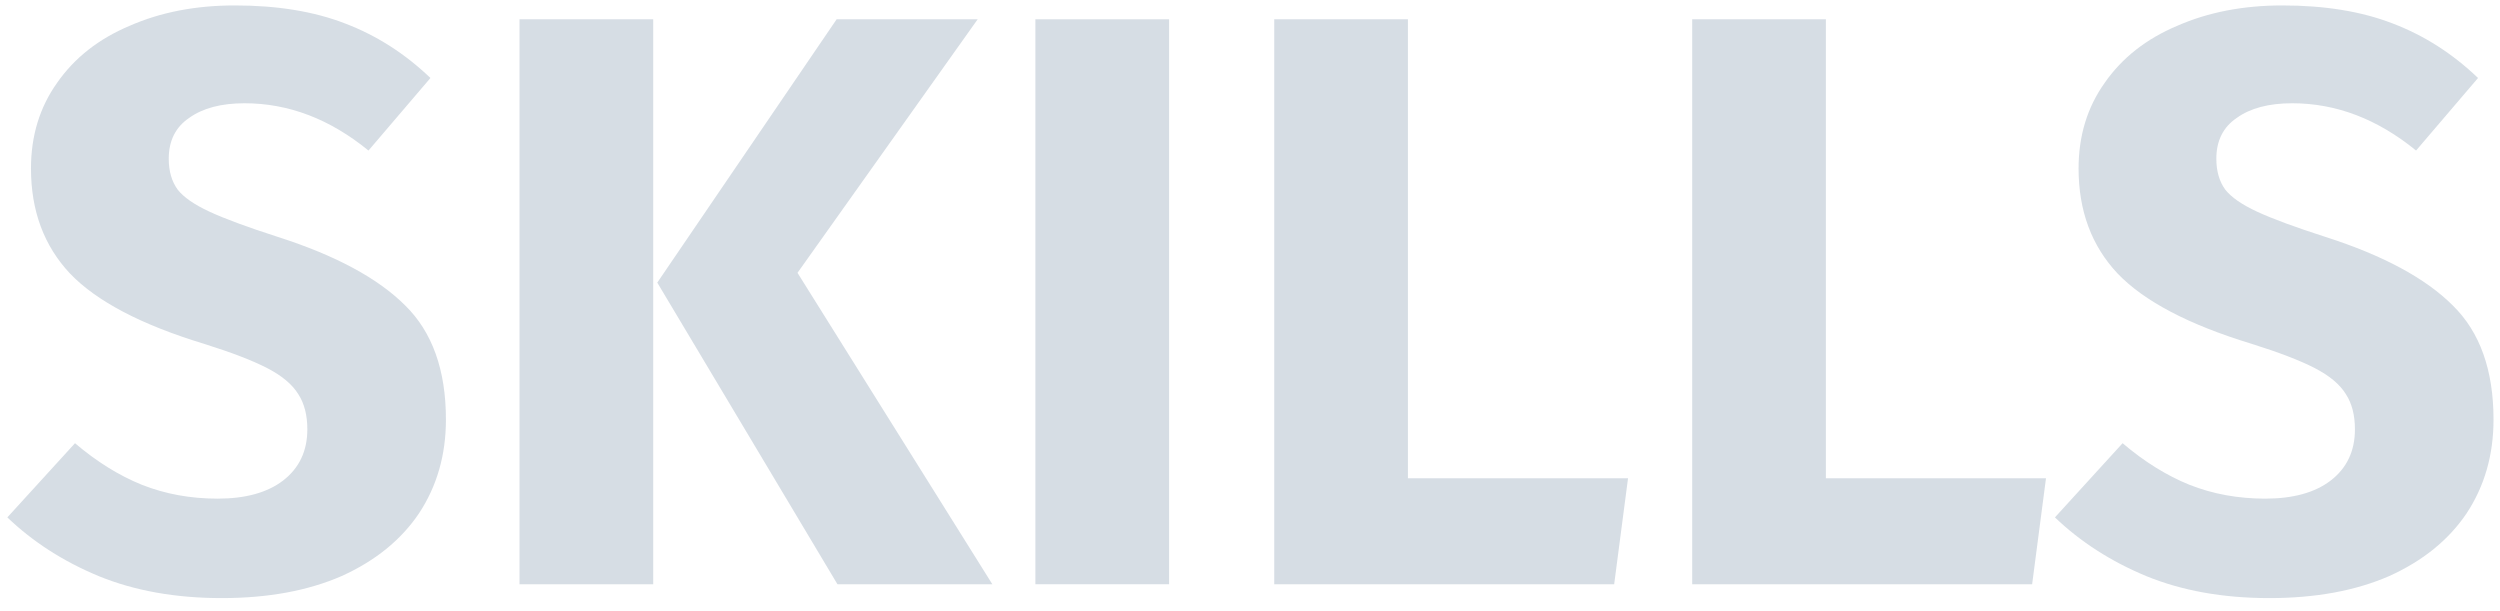 <svg width="184" height="45" viewBox="0 0 184 45" fill="none" xmlns="http://www.w3.org/2000/svg">
<path d="M17.28 0.4C20.4 0.4 23.1 0.84 25.38 1.72C27.7 2.6 29.8 3.94 31.68 5.74L27.12 11.08C24.28 8.76 21.24 7.6 18 7.6C16.28 7.6 14.92 7.96 13.92 8.68C12.92 9.36 12.42 10.36 12.42 11.68C12.42 12.6 12.64 13.36 13.08 13.96C13.52 14.52 14.3 15.06 15.42 15.58C16.54 16.1 18.22 16.72 20.46 17.44C24.7 18.8 27.82 20.48 29.82 22.48C31.82 24.44 32.82 27.24 32.82 30.88C32.82 33.48 32.16 35.78 30.84 37.78C29.52 39.74 27.62 41.28 25.14 42.4C22.66 43.48 19.72 44.02 16.32 44.02C12.92 44.02 9.9 43.48 7.26 42.4C4.66 41.32 2.42 39.88 0.54 38.08L5.52 32.62C7.12 33.98 8.76 35 10.44 35.68C12.16 36.36 14.02 36.7 16.02 36.7C18.06 36.7 19.66 36.26 20.82 35.38C22.02 34.46 22.62 33.2 22.62 31.6C22.62 30.56 22.4 29.7 21.96 29.02C21.52 28.3 20.76 27.66 19.68 27.1C18.6 26.54 17.04 25.94 15 25.3C10.4 23.9 7.12 22.18 5.16 20.14C3.24 18.1 2.28 15.52 2.28 12.4C2.28 10 2.92 7.9 4.2 6.1C5.48 4.26 7.26 2.86 9.54 1.9C11.82 0.9 14.4 0.4 17.28 0.4Z" fill="#345779" fill-opacity="0.2"/>
<path d="M48.076 1.42V43H38.236V1.42H48.076ZM71.956 1.42L58.696 20.08L73.036 43H61.636L48.376 20.8L61.576 1.42H71.956Z" fill="#345779" fill-opacity="0.2"/>
<path d="M86.045 1.42V43H76.205V1.42H86.045Z" fill="#345779" fill-opacity="0.2"/>
<path d="M103.623 1.42V35.2H119.823L118.803 43H93.783V1.42H103.623Z" fill="#345779" fill-opacity="0.2"/>
<path d="M134.385 1.42V35.2H150.585L149.565 43H124.545V1.42H134.385Z" fill="#345779" fill-opacity="0.2"/>
<path d="M167.983 0.4C171.103 0.4 173.803 0.84 176.083 1.72C178.403 2.6 180.503 3.94 182.383 5.74L177.823 11.08C174.983 8.76 171.943 7.6 168.703 7.6C166.983 7.6 165.623 7.96 164.623 8.68C163.623 9.36 163.123 10.36 163.123 11.68C163.123 12.6 163.343 13.36 163.783 13.96C164.223 14.52 165.003 15.06 166.123 15.58C167.243 16.1 168.923 16.72 171.163 17.44C175.403 18.8 178.523 20.48 180.523 22.48C182.523 24.44 183.523 27.24 183.523 30.88C183.523 33.48 182.863 35.78 181.543 37.78C180.223 39.74 178.323 41.28 175.843 42.4C173.363 43.48 170.423 44.02 167.023 44.02C163.623 44.02 160.603 43.48 157.963 42.4C155.363 41.32 153.123 39.88 151.243 38.08L156.223 32.62C157.823 33.98 159.463 35 161.143 35.68C162.863 36.36 164.723 36.7 166.723 36.7C168.763 36.7 170.363 36.26 171.523 35.38C172.723 34.46 173.323 33.2 173.323 31.6C173.323 30.56 173.103 29.7 172.663 29.02C172.223 28.3 171.463 27.66 170.383 27.1C169.303 26.54 167.743 25.94 165.703 25.3C161.103 23.9 157.823 22.18 155.863 20.14C153.943 18.1 152.983 15.52 152.983 12.4C152.983 10 153.623 7.9 154.903 6.1C156.183 4.26 157.963 2.86 160.243 1.9C162.523 0.9 165.103 0.4 167.983 0.4Z" fill="#345779" fill-opacity="0.2"/>
</svg>
